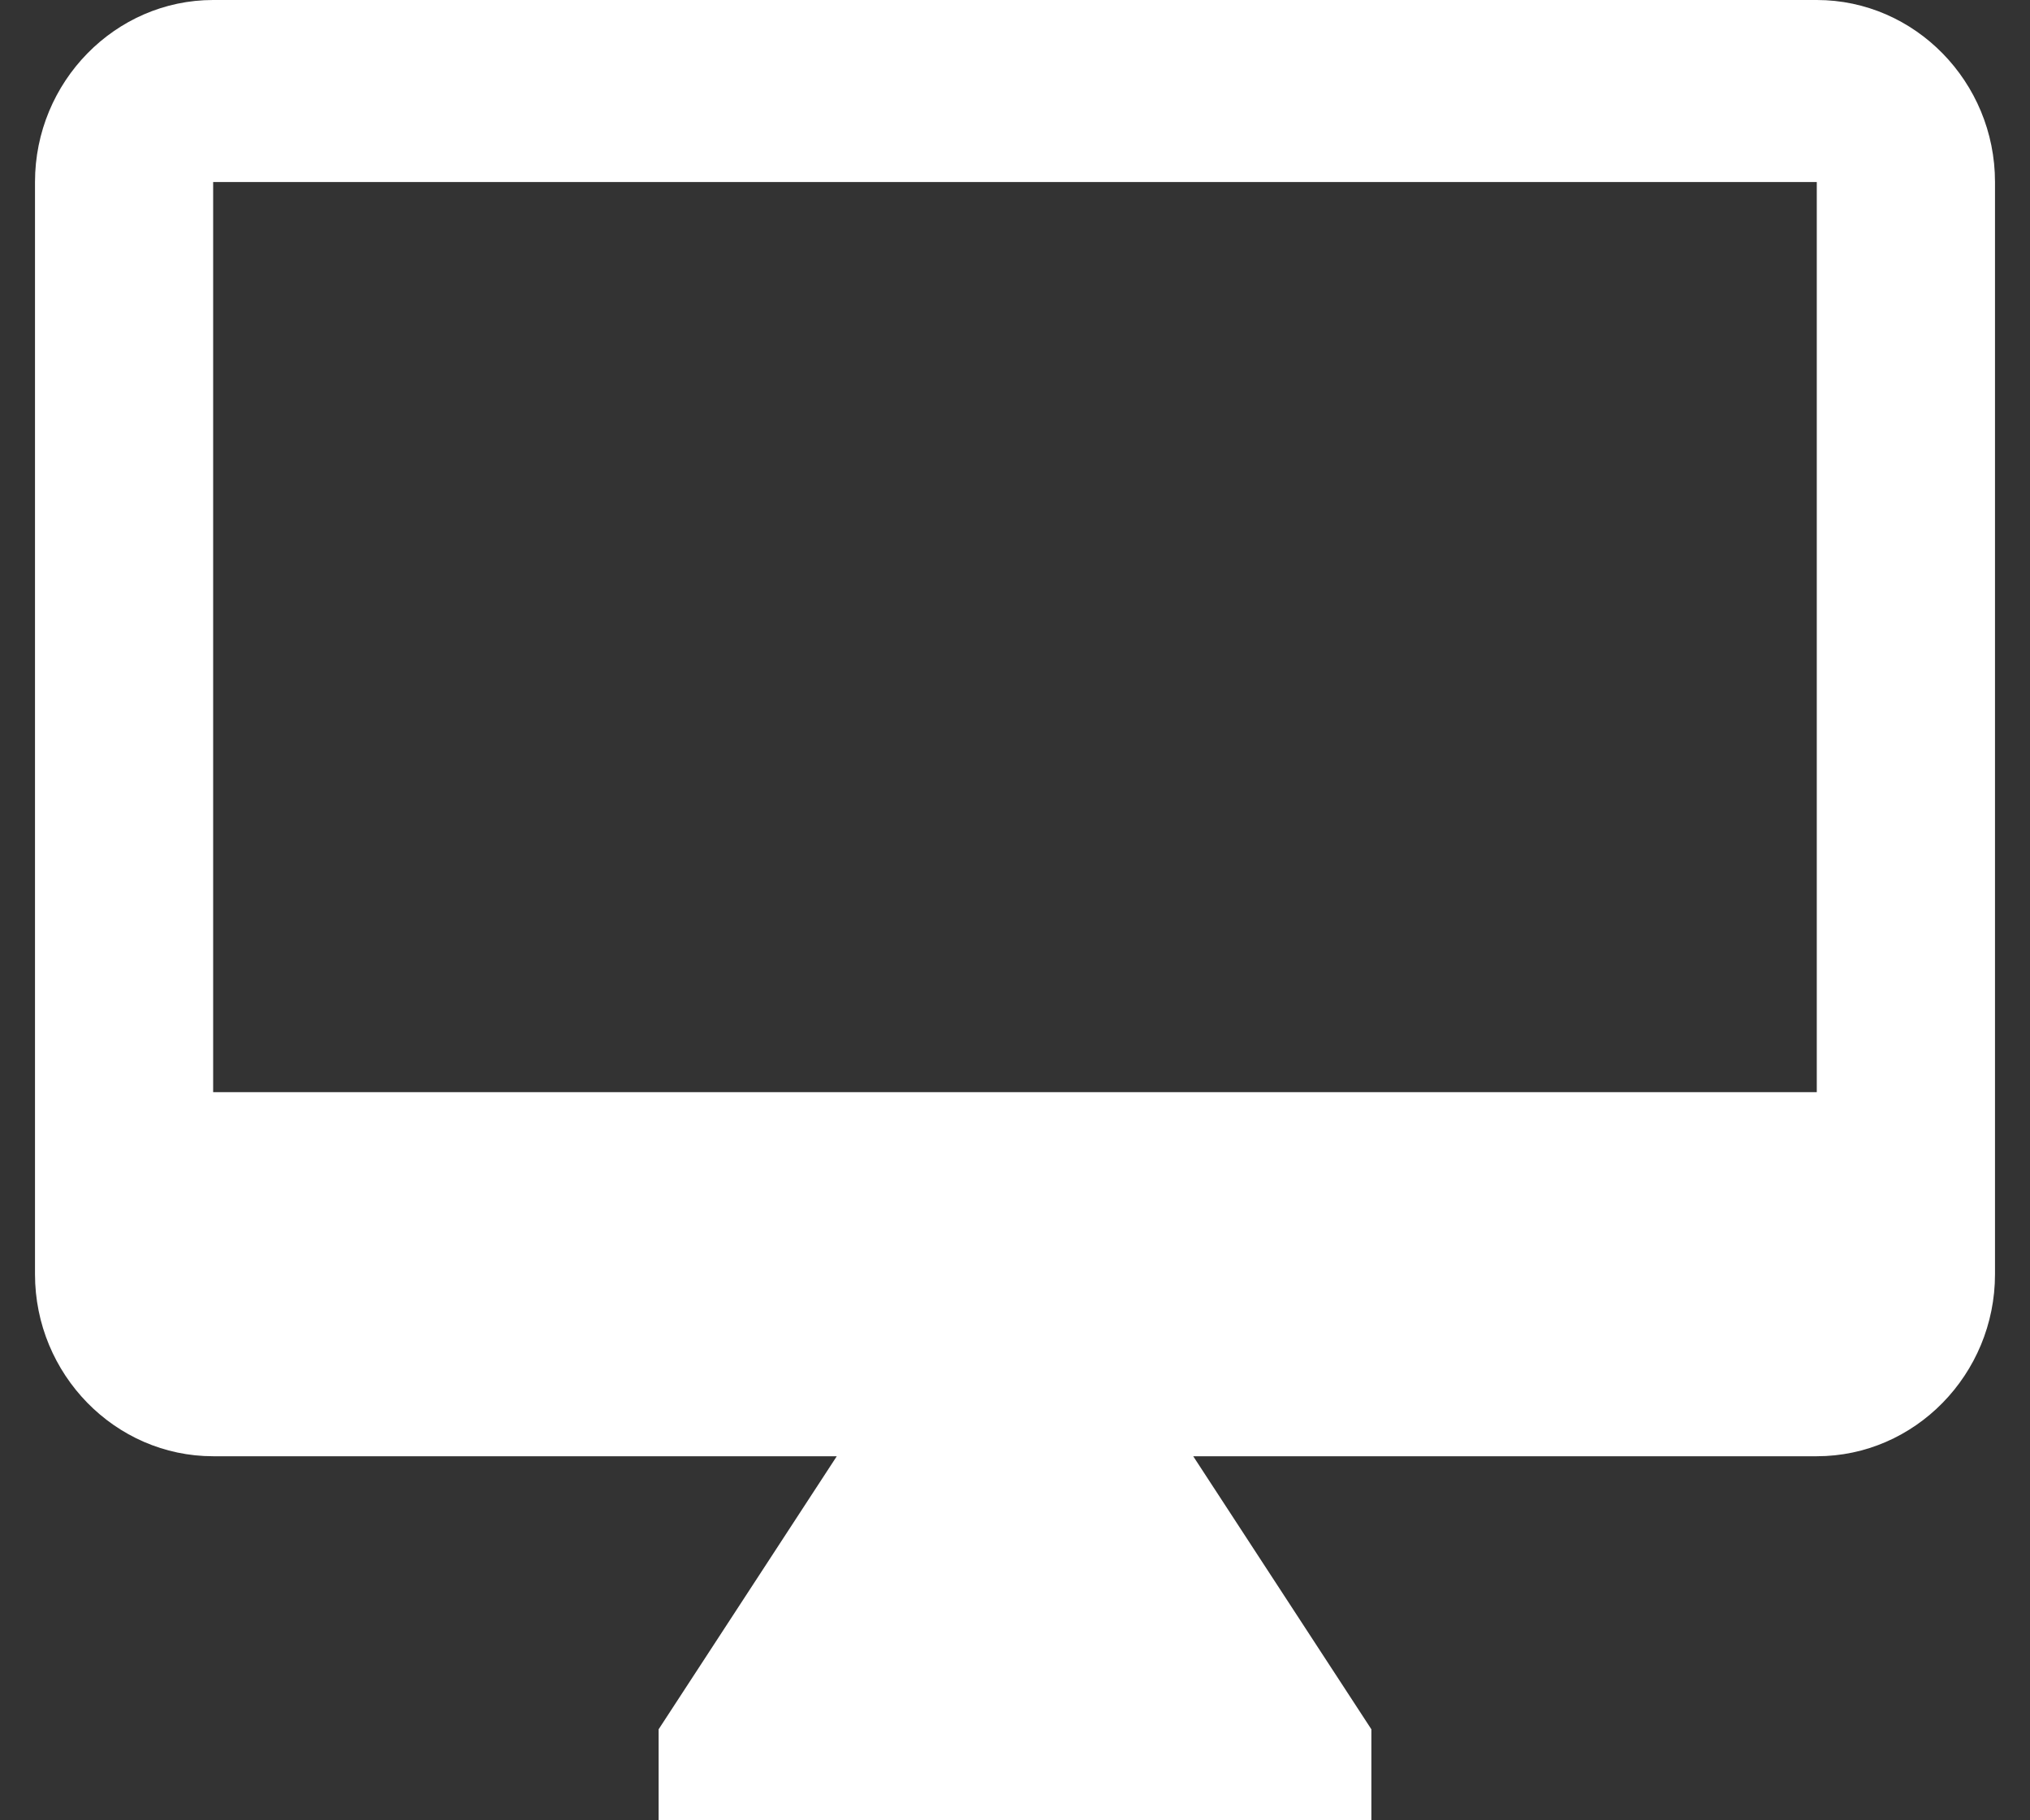 <svg width="29" height="26" viewBox="0 0 29 26" fill="none" xmlns="http://www.w3.org/2000/svg">
<rect x="0" y="0" width="29" height="26" fill="#333333" stroke="none"/>
<path d="M25.954 0H3.045C1.645 0 0.5 1.17 0.5 2.6V18.2C0.5 19.63 1.645 20.8 3.045 20.8H11.954L9.409 24.7V26H19.591V24.7L17.046 20.8H25.954C27.355 20.8 28.5 19.63 28.5 18.2V2.6C28.5 1.17 27.355 0 25.954 0ZM25.954 15.6H3.045V2.6H25.954V15.6Z" fill="white"/>
</svg>

